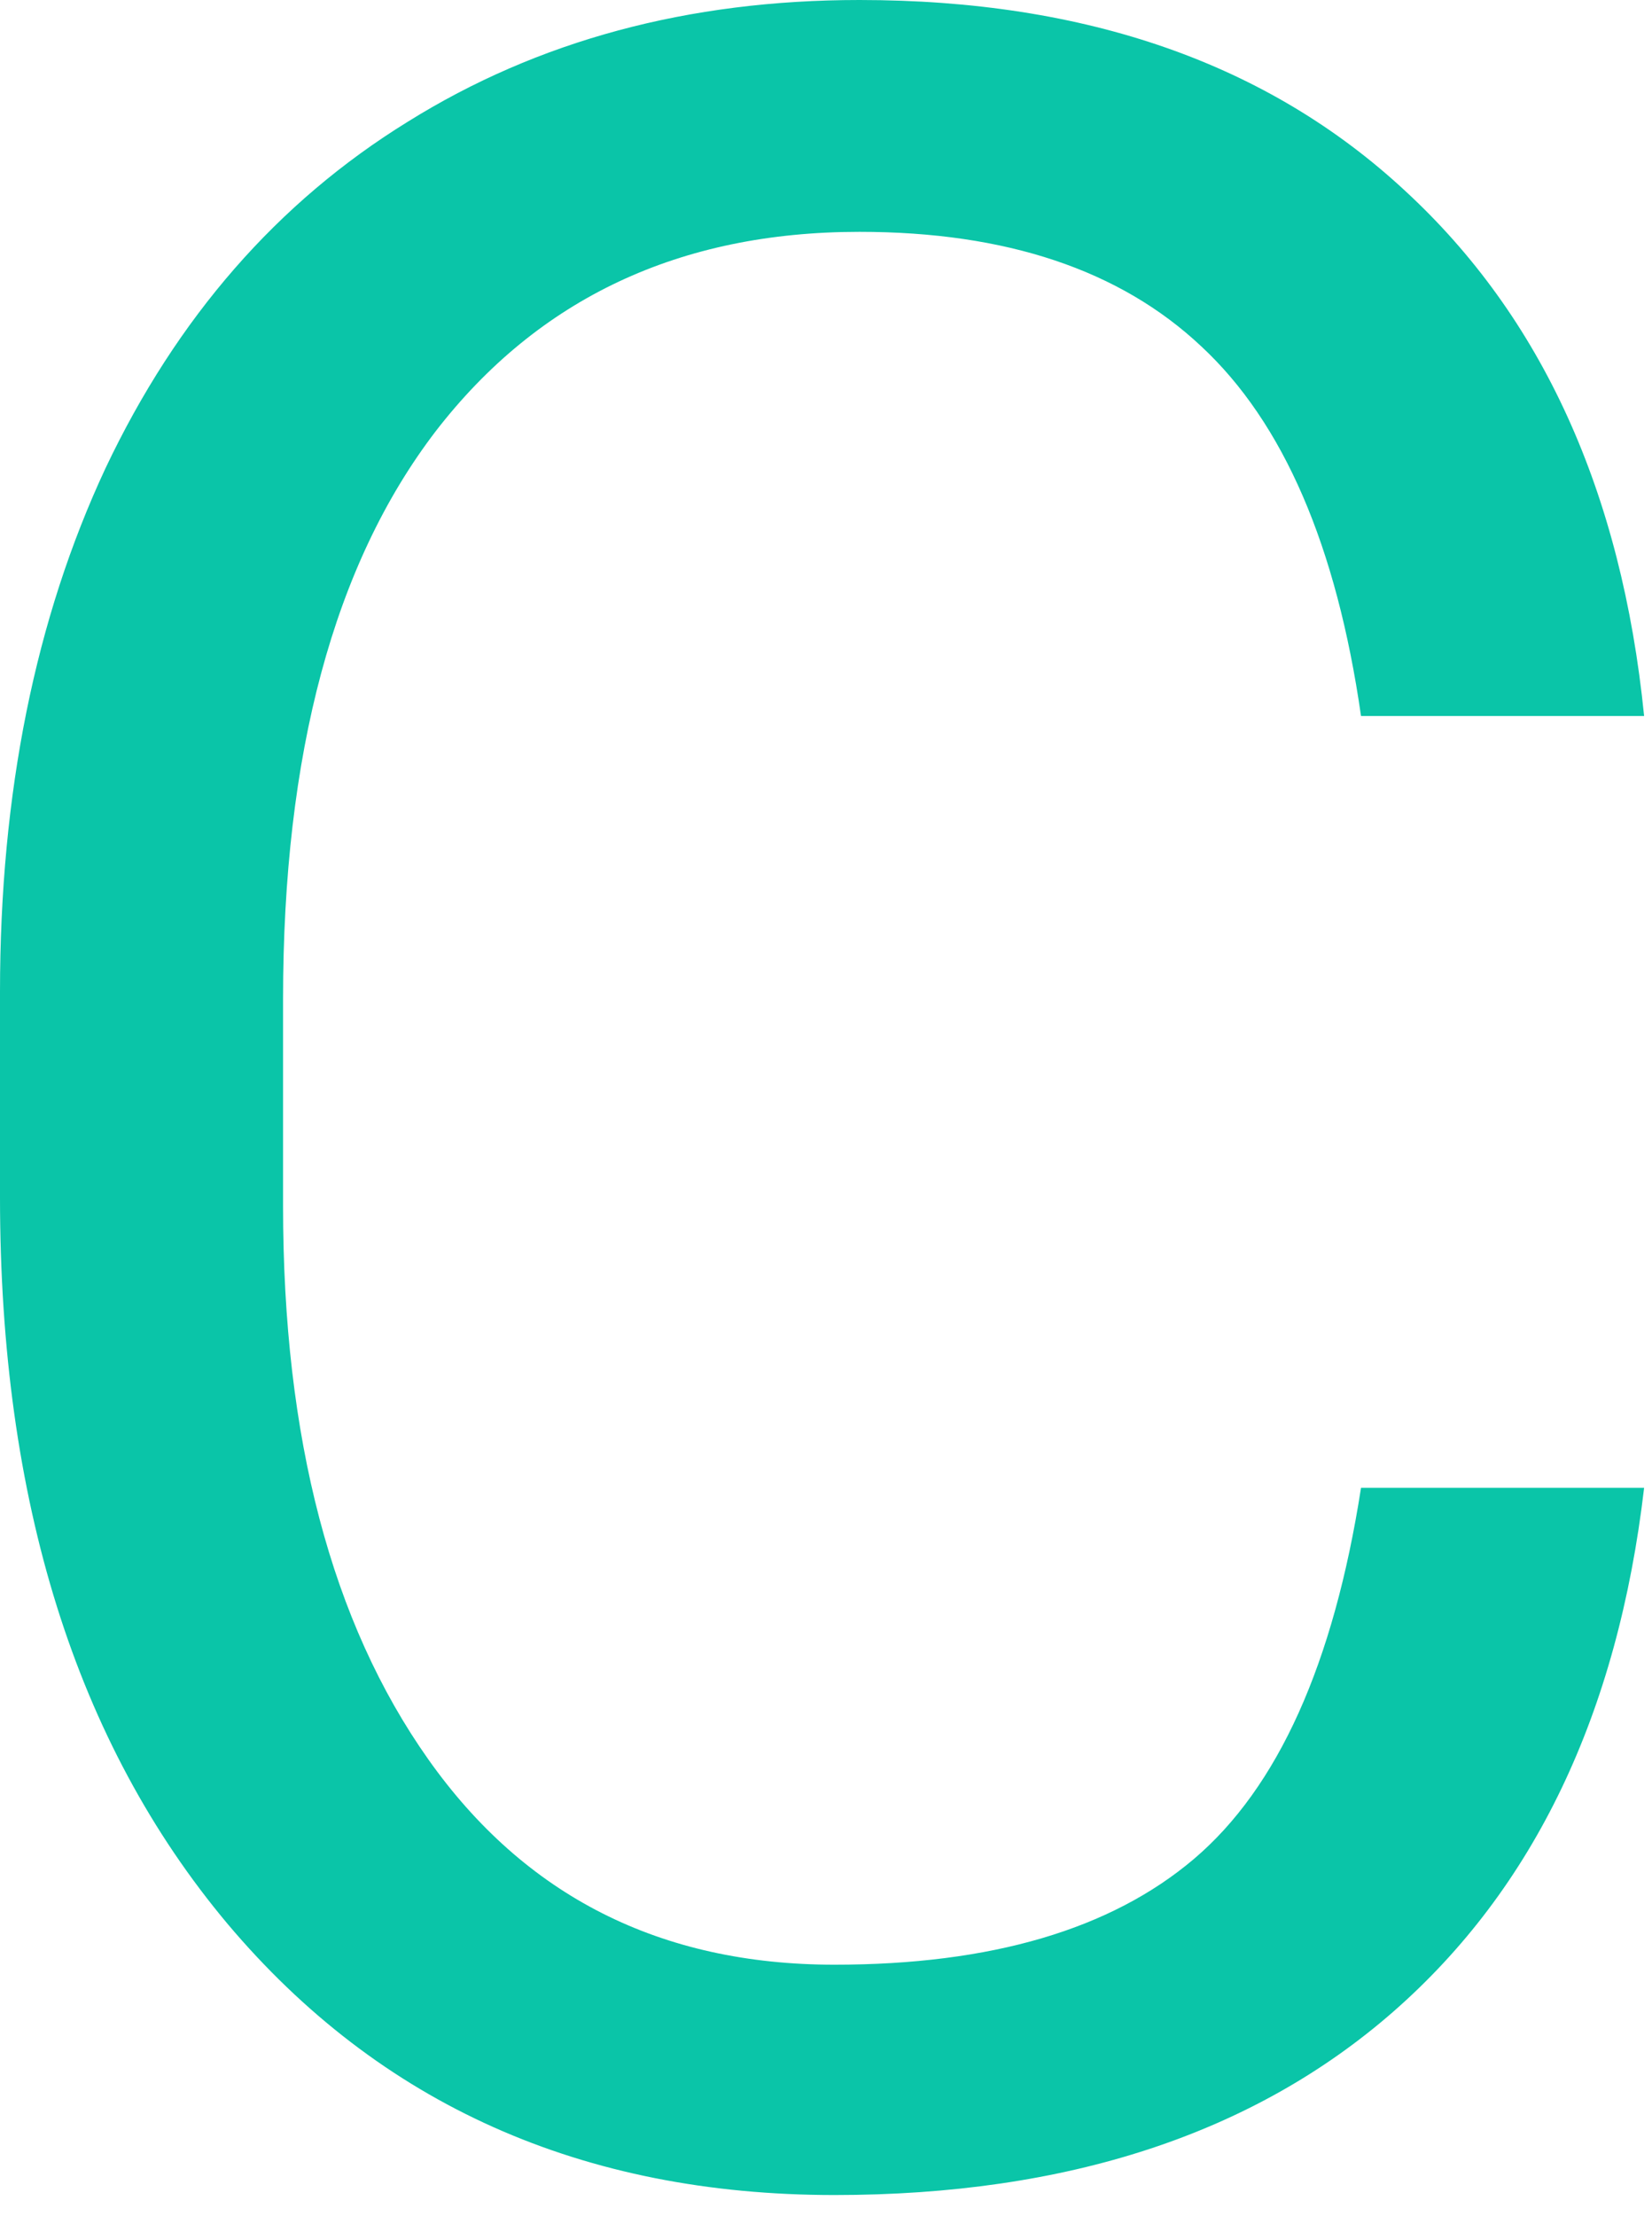<svg width="44" height="59" viewBox="0 0 44 59" fill="none" xmlns="http://www.w3.org/2000/svg">
<path d="M43.79 39.609C43.086 45.625 40.86 50.273 37.11 53.555C33.386 56.81 28.425 58.437 22.227 58.437C15.508 58.437 10.117 56.029 6.055 51.211C2.018 46.393 0 39.948 0 31.875V26.406C0 21.12 0.938 16.471 2.812 12.461C4.714 8.45 7.396 5.378 10.859 3.242C14.323 1.081 18.333 0 22.891 0C28.933 0 33.776 1.693 37.422 5.078C41.068 8.437 43.191 13.099 43.79 19.062H36.25C35.599 14.531 34.18 11.25 31.993 9.219C29.831 7.187 26.797 6.172 22.891 6.172C18.099 6.172 14.336 7.943 11.602 11.484C8.893 15.026 7.539 20.065 7.539 26.602V32.109C7.539 38.281 8.828 43.19 11.406 46.836C13.984 50.482 17.591 52.305 22.227 52.305C26.394 52.305 29.584 51.367 31.797 49.492C34.037 47.591 35.521 44.297 36.25 39.609H43.79Z" fill="#0AC5A8"/>
</svg>
